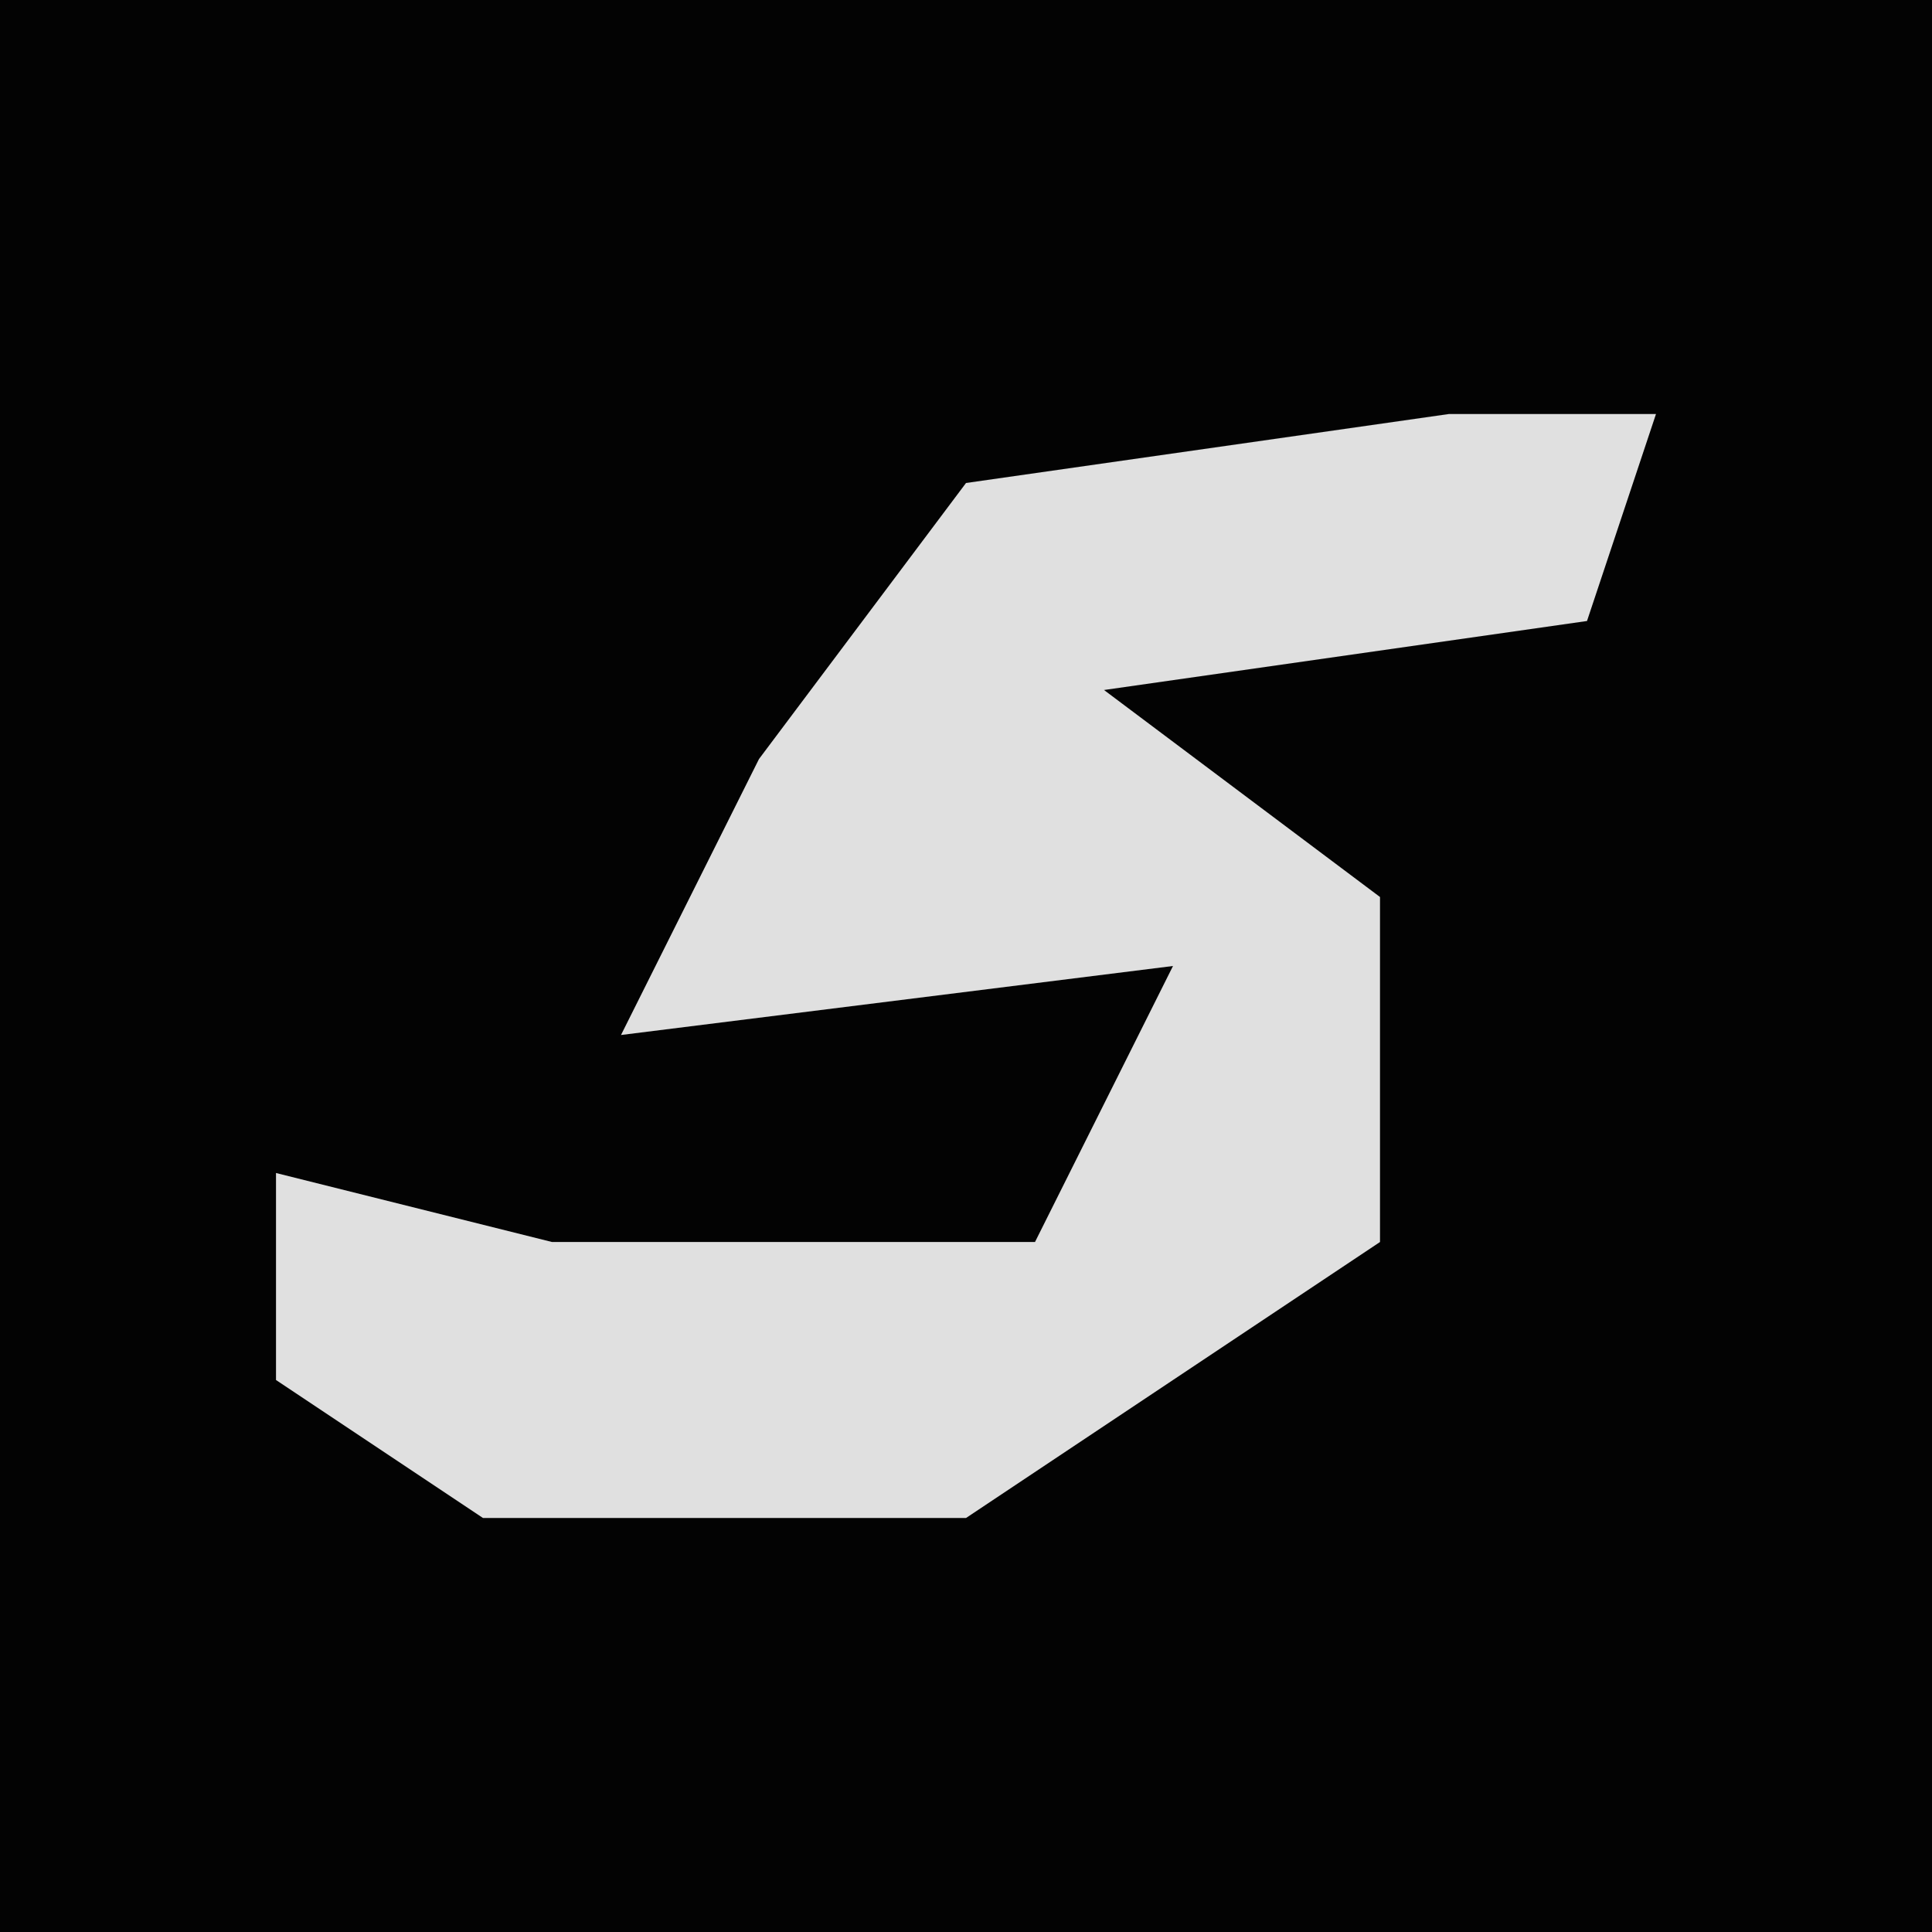 <?xml version="1.0" encoding="UTF-8"?>
<svg version="1.1" xmlns="http://www.w3.org/2000/svg" width="28" height="28">
<path d="M0,0 L28,0 L28,28 L0,28 Z " fill="#030303" transform="translate(0,0)"/>
<path d="M0,0 L3,0 L2,3 L-5,4 L-1,7 L-1,12 L-7,16 L-14,16 L-17,14 L-17,11 L-13,12 L-6,12 L-4,8 L-12,9 L-10,5 L-7,1 Z " fill="#E0E0E0" transform="translate(21,6)"/>
</svg>
